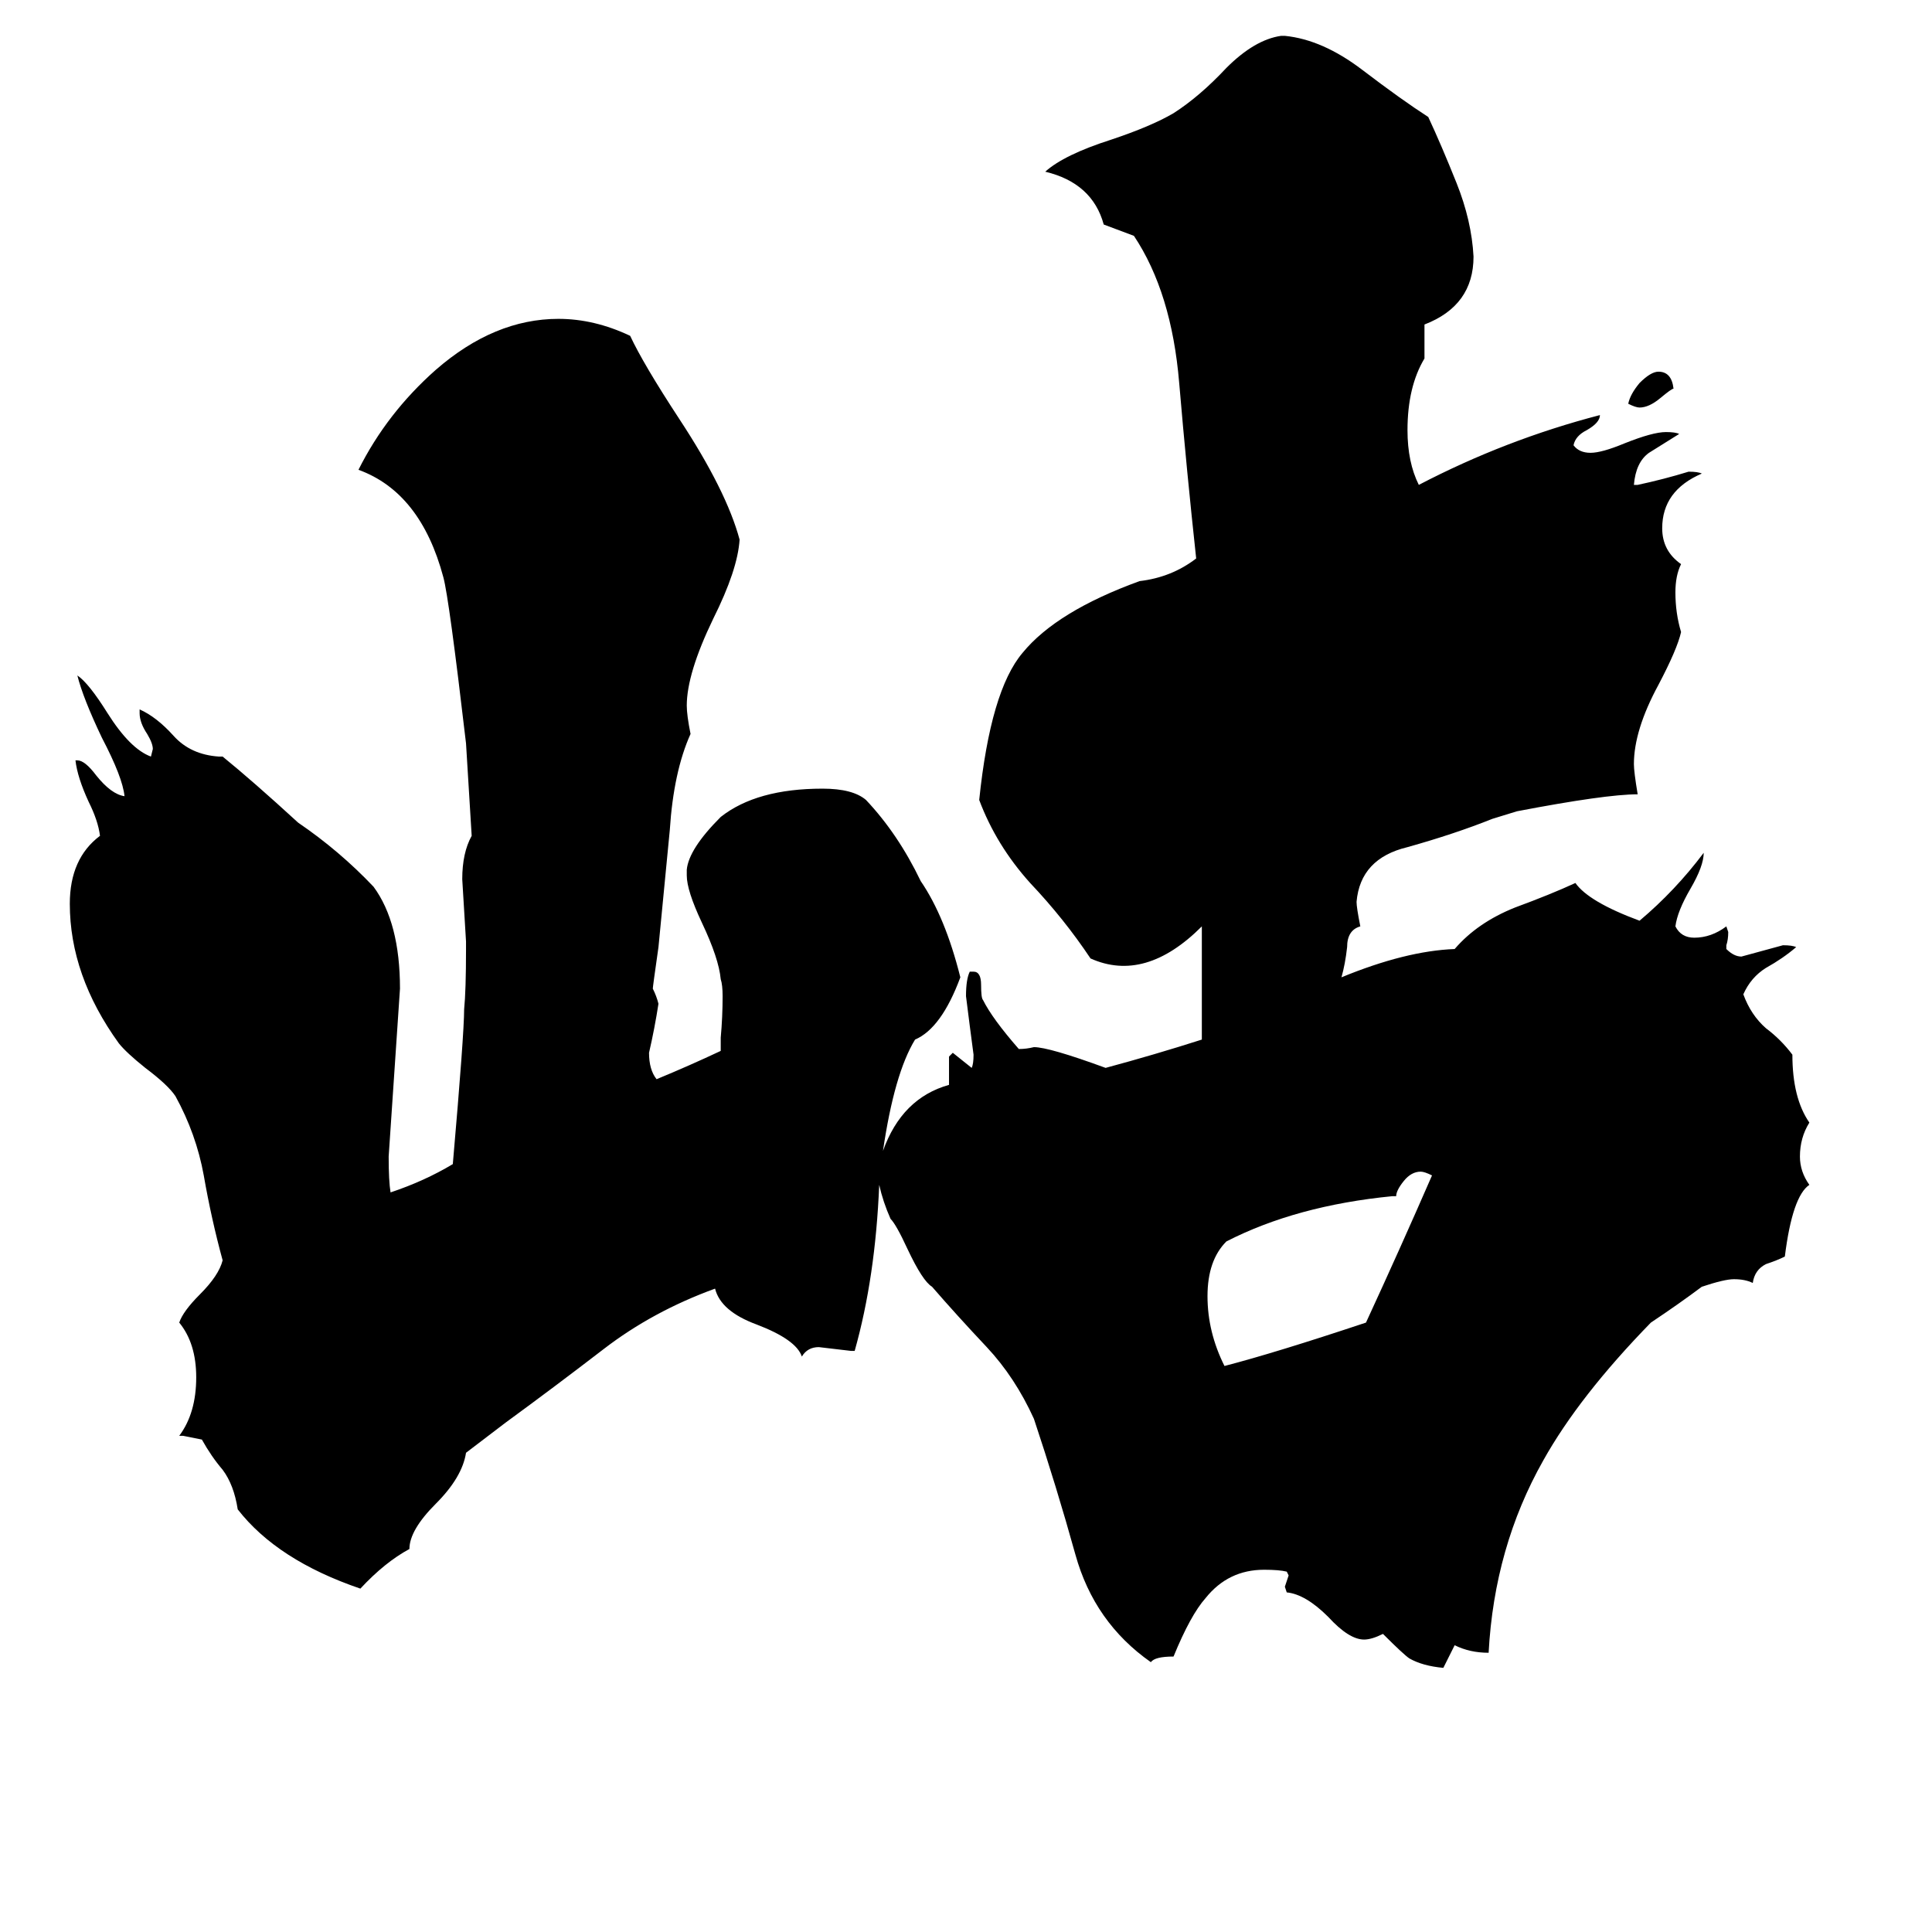 <svg xmlns="http://www.w3.org/2000/svg" viewBox="0 -800 1024 1024">
	<path fill="#000000" d="M759 -177Q755 -179 753 -179Q748 -179 744 -174Q740 -169 740 -166H738Q687 -161 650 -142Q640 -132 640 -113Q640 -94 649 -76Q676 -83 724 -99Q742 -138 759 -177ZM887 -594Q886 -594 880 -589Q874 -584 869 -584Q867 -584 863 -586Q864 -591 869 -597Q875 -603 879 -603Q886 -603 887 -594ZM902 -118Q890 -109 875 -99Q837 -60 818 -26Q792 20 789 76Q779 76 771 72L765 84Q754 83 747 79Q744 77 733 66Q727 69 723 69Q715 69 704 57Q692 45 682 44L681 41Q682 38 683 35L682 33Q678 32 670 32Q651 32 639 47Q631 56 622 78Q612 78 610 81Q580 60 570 24Q560 -12 548 -48Q538 -70 523 -86Q507 -103 494 -118Q489 -121 481 -138Q475 -151 472 -154Q468 -163 466 -172Q464 -123 453 -84H451Q443 -85 434 -86Q428 -86 425 -81Q422 -90 401 -98Q382 -105 379 -117Q346 -105 320 -85Q294 -65 268 -46L247 -30Q245 -17 231 -3Q217 11 217 21Q204 28 191 42Q147 27 126 0Q124 -13 118 -21Q112 -28 107 -37Q102 -38 97 -39H95Q104 -51 104 -70Q104 -88 95 -99Q97 -105 106 -114Q116 -124 118 -132Q112 -154 108 -177Q104 -199 93 -219Q89 -225 77 -234Q67 -242 63 -247Q37 -283 37 -321Q37 -345 53 -357Q52 -365 47 -375Q41 -388 40 -397H41Q45 -397 51 -389Q59 -379 66 -378Q65 -388 54 -409Q44 -430 41 -442Q47 -438 57 -422Q69 -403 80 -399L81 -403Q81 -406 78 -411Q74 -417 74 -422V-424Q83 -420 92 -410Q101 -400 116 -399H118Q134 -386 158 -364Q180 -349 198 -330Q212 -311 212 -276Q209 -231 206 -187Q206 -174 207 -168Q225 -174 240 -183Q246 -252 246 -265Q247 -275 247 -297V-301Q246 -317 245 -334Q245 -348 250 -357L247 -406Q238 -483 235 -494Q223 -539 190 -551Q205 -581 231 -604Q262 -631 296 -631Q315 -631 334 -622Q341 -607 360 -578Q385 -540 392 -514Q391 -498 378 -472Q364 -443 364 -426Q364 -421 366 -411Q357 -391 355 -360Q352 -329 349 -298Q346 -277 346 -276Q348 -272 349 -268Q347 -255 344 -242Q344 -233 348 -228Q365 -235 382 -243V-250Q383 -261 383 -272Q383 -278 382 -281Q381 -292 372 -311Q364 -328 364 -336V-339Q365 -350 382 -367Q401 -382 436 -382Q452 -382 459 -376Q476 -358 488 -333Q501 -314 509 -282Q499 -255 485 -249Q474 -231 468 -190Q478 -218 503 -225V-240L505 -242Q510 -238 515 -234Q516 -236 516 -241Q514 -256 512 -272Q512 -281 514 -285H516Q520 -285 520 -278Q520 -271 521 -270Q526 -260 540 -244Q544 -244 548 -245Q556 -245 586 -234Q612 -241 637 -249V-309Q607 -279 578 -292Q564 -313 546 -332Q528 -352 519 -376Q525 -434 542 -454Q560 -476 604 -492Q621 -494 634 -504Q629 -550 625 -597Q621 -645 601 -675Q593 -678 585 -681Q579 -703 554 -709Q564 -718 589 -726Q610 -733 622 -740Q636 -749 650 -764Q665 -779 679 -781H681Q701 -779 722 -763Q743 -747 757 -738Q764 -723 772 -703Q780 -683 781 -664Q781 -638 755 -628V-610Q746 -595 746 -572Q746 -555 752 -543Q798 -567 848 -580Q848 -576 841 -572Q835 -569 834 -564Q837 -560 843 -560Q849 -560 861 -565Q876 -571 883 -571Q888 -571 890 -570Q882 -565 874 -560Q867 -555 866 -543H868Q882 -546 895 -550Q900 -550 902 -549Q881 -540 881 -520Q881 -508 891 -501Q888 -495 888 -486Q888 -475 891 -465Q889 -456 879 -437Q866 -413 866 -395Q866 -391 868 -379Q851 -379 804 -370L791 -366Q771 -358 746 -351Q721 -345 719 -322Q719 -319 721 -309Q714 -307 714 -298Q713 -289 711 -282Q745 -296 771 -297Q783 -311 803 -319Q822 -326 835 -332Q842 -322 869 -312Q888 -328 903 -348Q903 -341 896 -329Q889 -317 888 -309Q891 -303 898 -303Q907 -303 915 -309L916 -306Q916 -302 915 -299V-297Q919 -293 923 -293Q934 -296 945 -299Q950 -299 952 -298Q945 -292 936 -287Q928 -282 924 -273Q928 -262 936 -255Q944 -249 950 -241Q950 -218 959 -205Q954 -197 954 -187Q954 -179 959 -172Q950 -166 946 -134Q942 -132 936 -130Q930 -127 929 -120Q925 -122 919 -122Q914 -122 902 -118Z"/>
</svg>